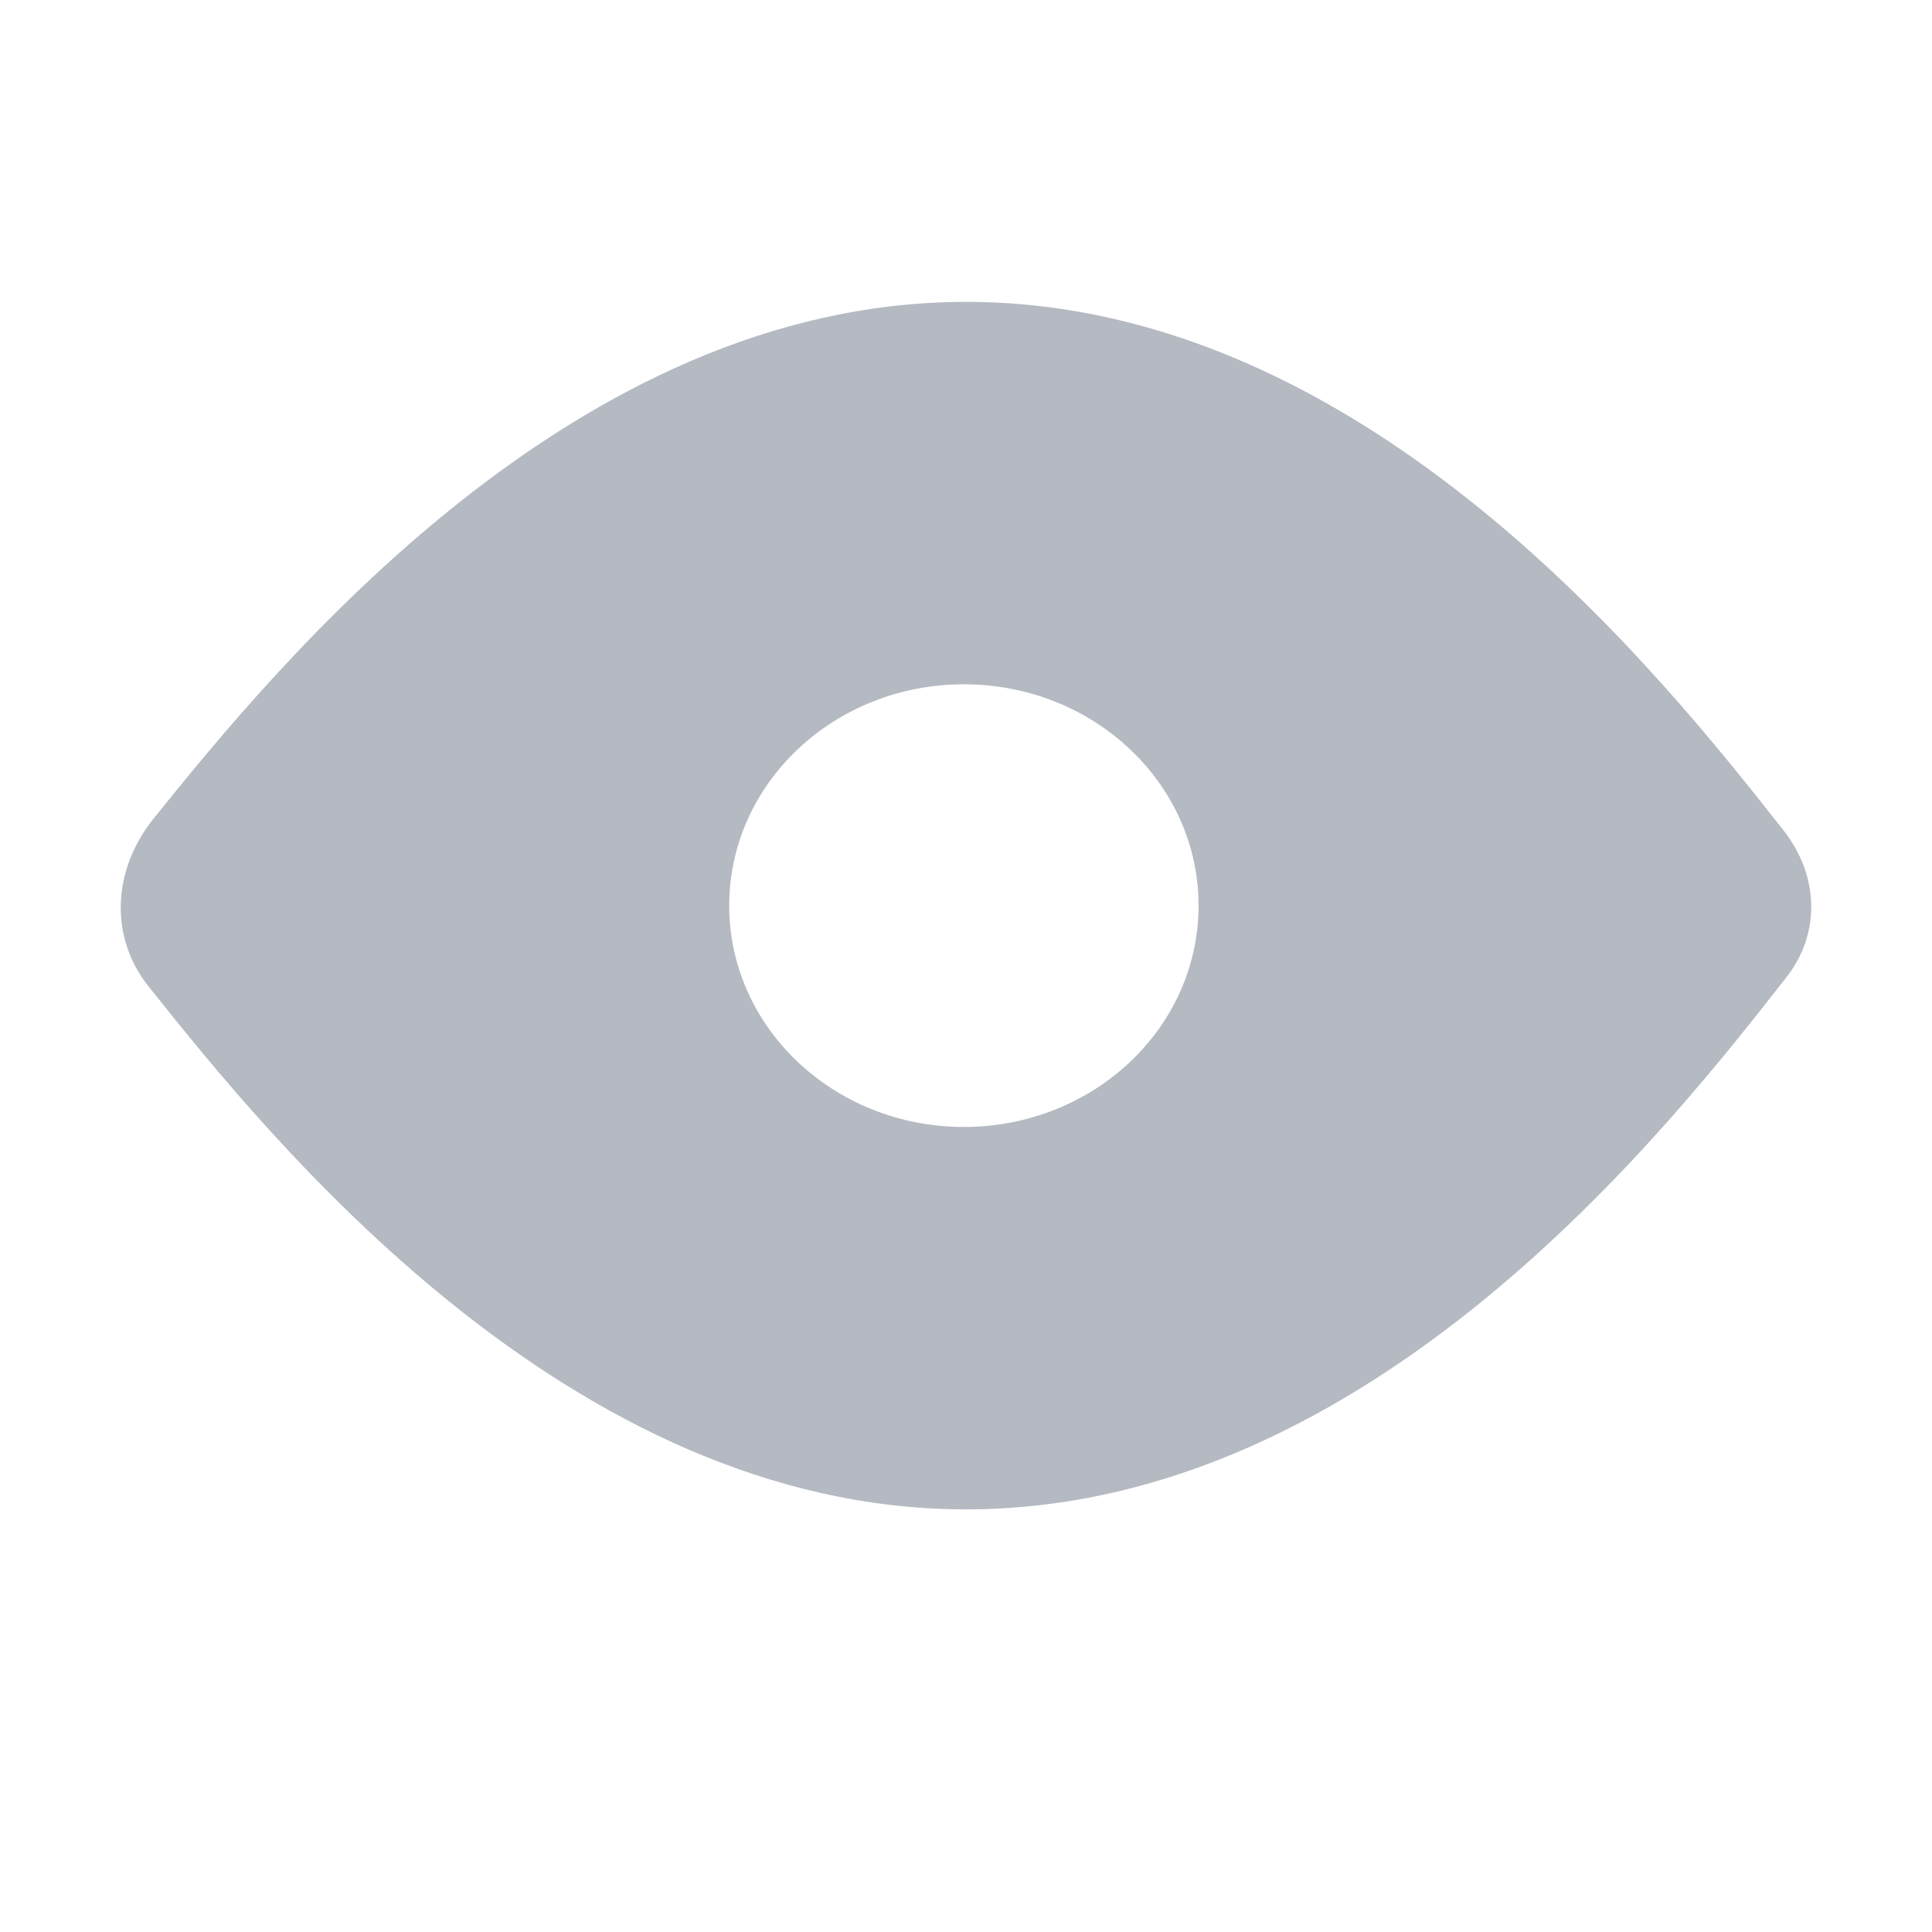 <svg xmlns:xlink="http://www.w3.org/1999/xlink" width="16" height="16" viewBox="0 0 16 16" class="PostViewsIcon" fill="none" xmlns="http://www.w3.org/2000/svg"><title>Post views</title><path d="M8 2.5C4.75 2.5 2.301 5.503 1.275 6.775C0.925 7.209 0.909 7.765 1.228 8.166C2.225 9.418 4.699 12.5 8 12.5C11.369 12.5 13.84 9.311 14.796 8.091C15.077 7.732 15.067 7.253 14.769 6.875C13.794 5.639 11.338 2.5 8 2.5ZM7.982 9.333C6.909 9.333 6.039 8.512 6.039 7.5C6.039 6.487 6.909 5.667 7.982 5.667C9.056 5.667 9.926 6.487 9.926 7.5C9.926 8.512 9.056 9.333 7.982 9.333Z" fill="#B4B9C2"></path></svg>
